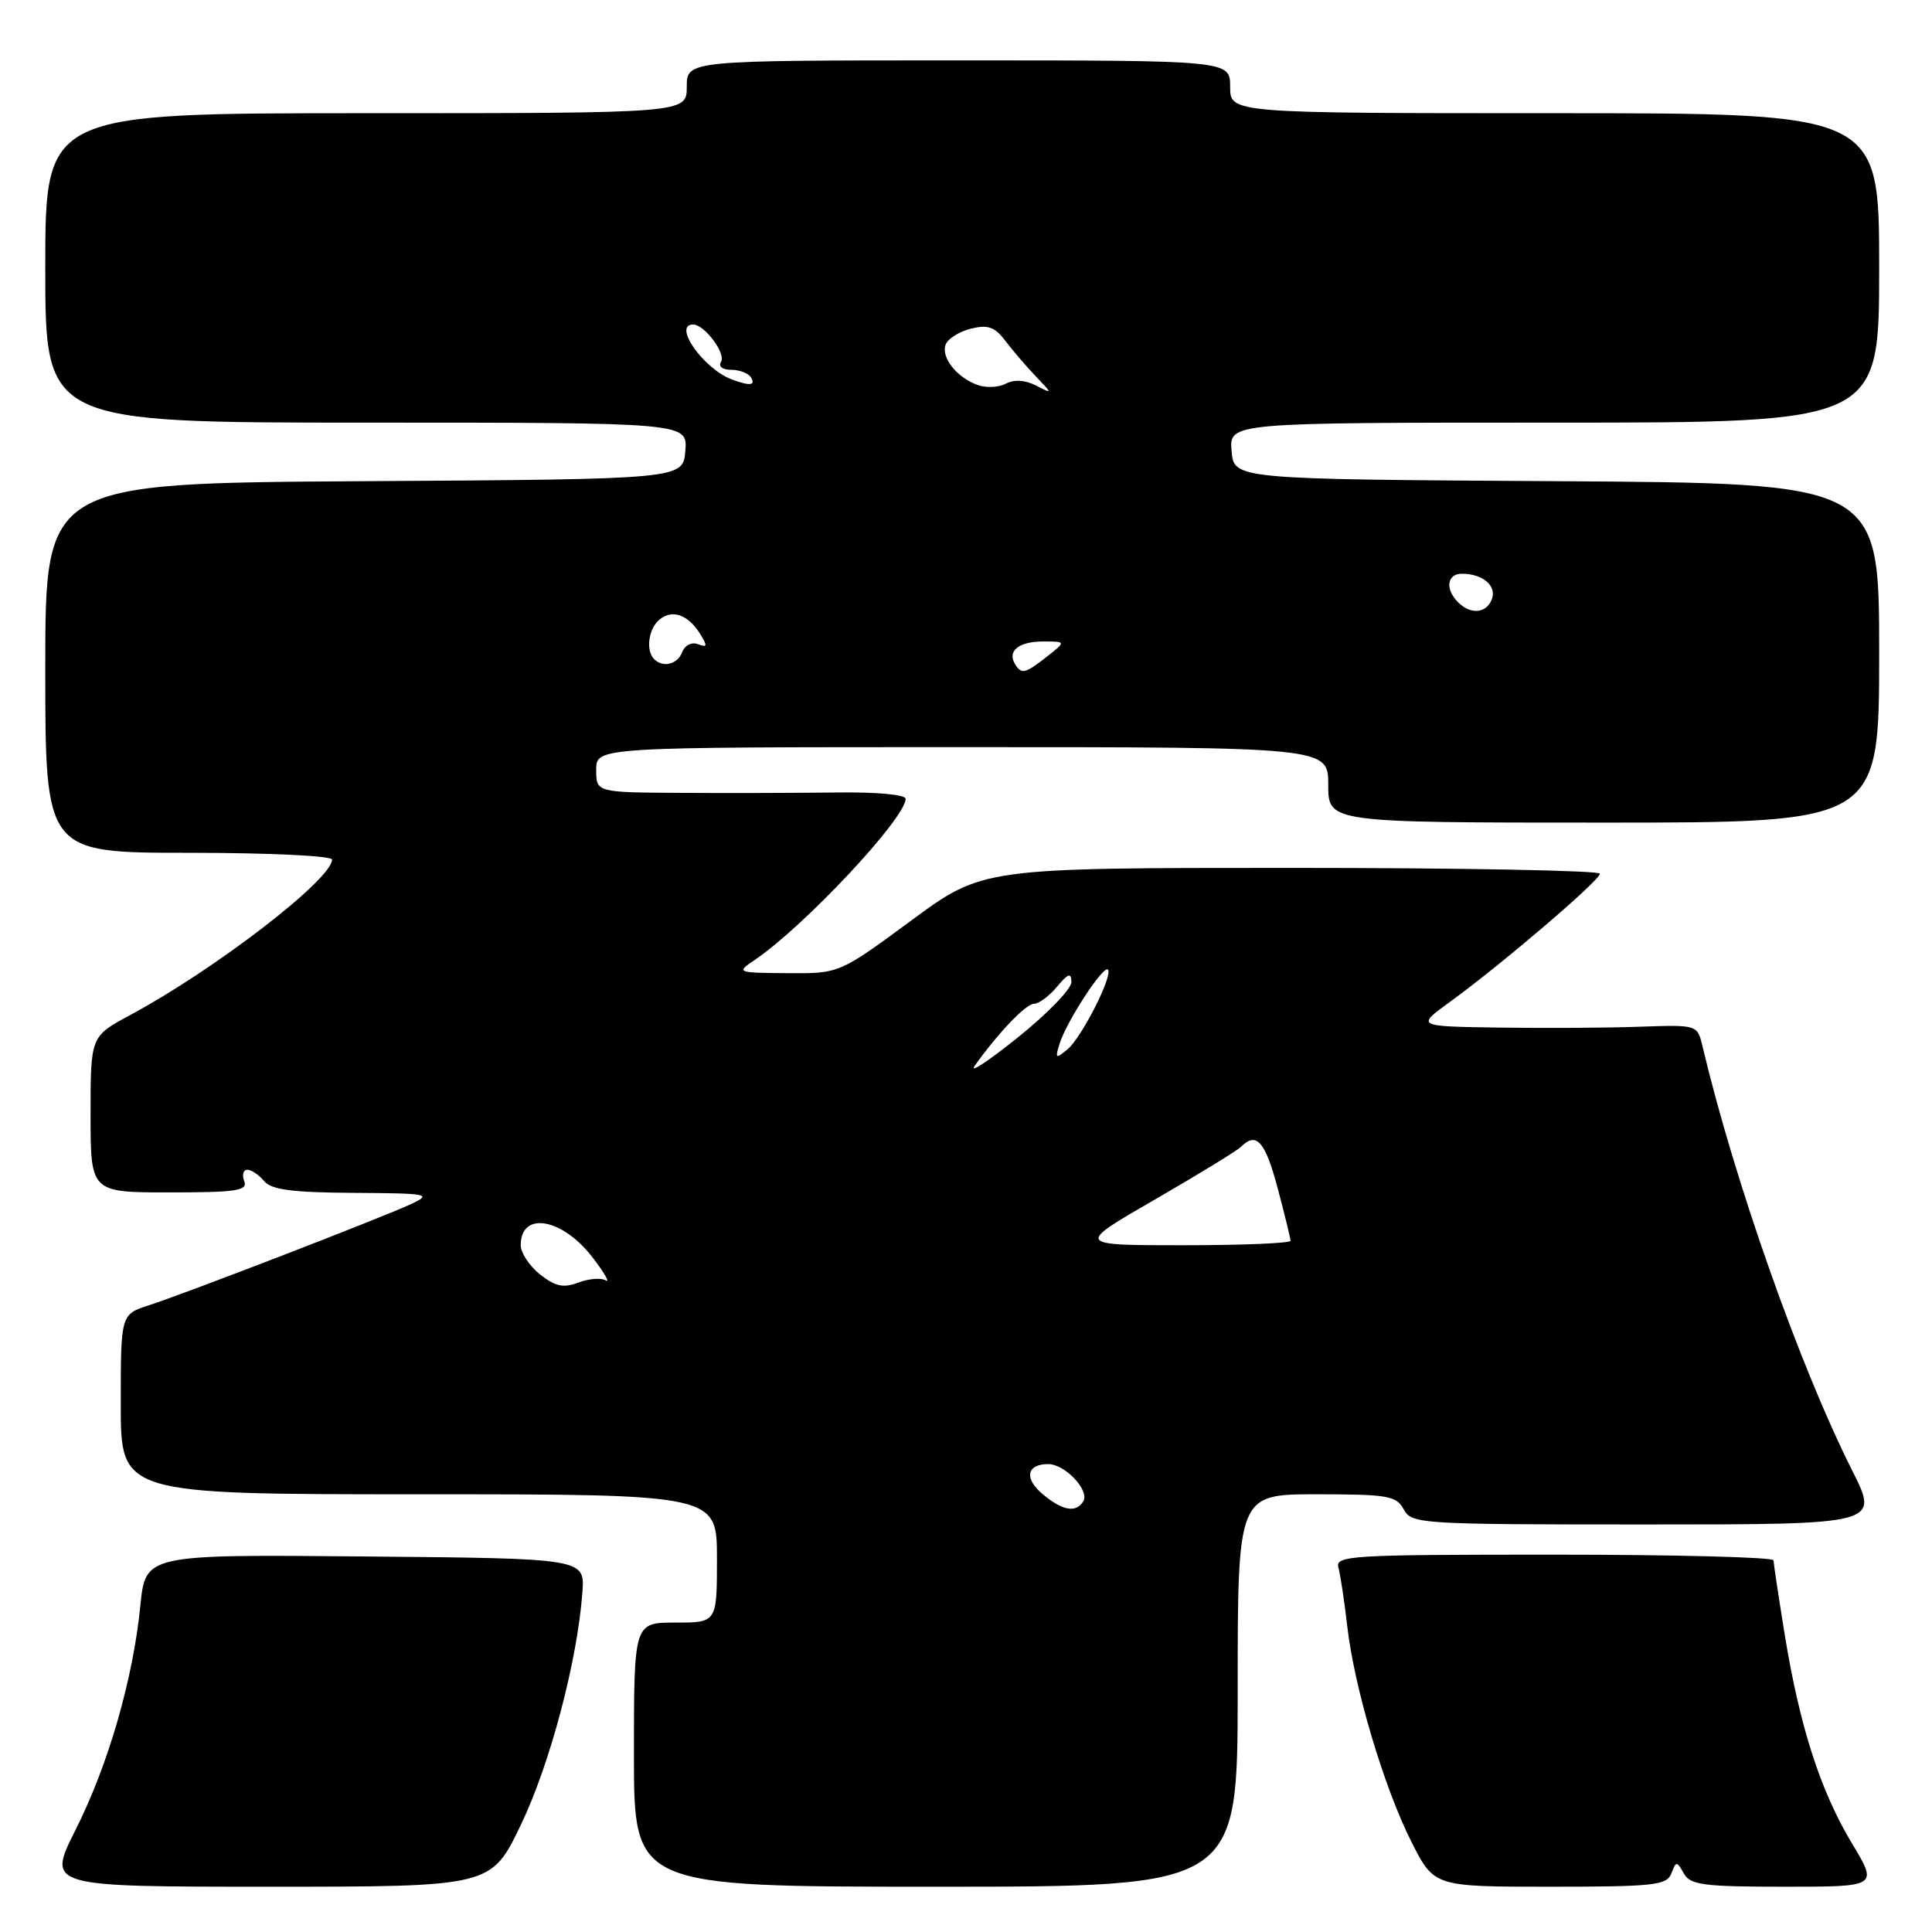 <?xml version="1.0" encoding="UTF-8" standalone="no"?>
<!DOCTYPE svg PUBLIC "-//W3C//DTD SVG 1.1//EN" "http://www.w3.org/Graphics/SVG/1.1/DTD/svg11.dtd" >
<svg xmlns="http://www.w3.org/2000/svg" xmlns:xlink="http://www.w3.org/1999/xlink" version="1.1" viewBox="0 0 256 256">
 <g >
 <path fill="currentColor"
d=" M 69.04 241.75 C 72.90 233.70 76.51 220.03 77.17 211.00 C 77.50 206.50 77.50 206.50 48.39 206.24 C 19.28 205.97 19.28 205.97 18.60 212.74 C 17.63 222.50 14.36 233.83 10.01 242.47 C 6.23 250.00 6.23 250.00 35.66 250.00 C 65.09 250.00 65.09 250.00 69.04 241.75 Z  M 164.00 224.00 C 164.00 198.00 164.00 198.00 174.46 198.00 C 183.91 198.00 185.03 198.20 186.00 200.00 C 187.04 201.93 188.09 202.00 218.05 202.00 C 249.03 202.00 249.03 202.00 245.41 194.82 C 238.50 181.10 229.86 156.62 225.59 138.64 C 224.91 135.78 224.91 135.78 217.20 136.05 C 212.97 136.20 204.58 136.25 198.57 136.16 C 187.65 136.00 187.65 136.00 192.13 132.75 C 198.89 127.85 212.00 116.65 212.00 115.77 C 212.00 115.35 193.60 115.00 171.10 115.00 C 130.20 115.00 130.20 115.00 120.71 122.00 C 111.21 129.00 111.21 129.00 104.36 128.95 C 97.59 128.90 97.53 128.87 100.00 127.20 C 106.57 122.75 120.00 108.41 120.00 105.85 C 120.00 105.29 116.14 104.93 110.75 105.01 C 105.66 105.07 96.44 105.10 90.25 105.06 C 79.00 105.00 79.00 105.00 79.00 102.00 C 79.00 99.00 79.00 99.00 127.50 99.00 C 176.00 99.00 176.00 99.00 176.00 104.00 C 176.00 109.00 176.00 109.00 212.50 109.00 C 249.00 109.00 249.00 109.00 249.00 86.51 C 249.00 64.02 249.00 64.02 206.25 63.76 C 163.50 63.50 163.50 63.50 163.19 59.75 C 162.88 56.00 162.88 56.00 205.94 56.00 C 249.00 56.00 249.00 56.00 249.00 35.50 C 249.00 15.00 249.00 15.00 206.00 15.00 C 163.00 15.00 163.00 15.00 163.00 11.50 C 163.00 8.00 163.00 8.00 127.00 8.00 C 91.00 8.00 91.00 8.00 91.00 11.50 C 91.00 15.00 91.00 15.00 48.50 15.00 C 6.00 15.00 6.00 15.00 6.00 35.50 C 6.00 56.00 6.00 56.00 48.56 56.00 C 91.12 56.00 91.12 56.00 90.81 59.75 C 90.50 63.50 90.50 63.50 48.25 63.76 C 6.00 64.02 6.00 64.02 6.00 88.51 C 6.00 113.00 6.00 113.00 25.00 113.00 C 35.59 113.00 44.00 113.40 44.00 113.90 C 44.00 116.52 28.46 128.48 17.25 134.50 C 12.00 137.32 12.00 137.32 12.00 147.66 C 12.00 158.00 12.00 158.00 22.47 158.00 C 31.36 158.00 32.85 157.77 32.36 156.50 C 32.05 155.68 32.23 155.00 32.77 155.00 C 33.31 155.00 34.32 155.68 35.00 156.50 C 35.96 157.65 38.70 158.01 46.87 158.06 C 56.77 158.12 57.29 158.22 54.50 159.53 C 50.62 161.34 24.63 171.37 19.75 172.95 C 16.00 174.16 16.00 174.16 16.00 186.08 C 16.00 198.00 16.00 198.00 55.50 198.00 C 95.00 198.00 95.00 198.00 95.00 206.50 C 95.00 215.00 95.00 215.00 89.50 215.00 C 84.00 215.00 84.00 215.00 84.00 232.50 C 84.00 250.00 84.00 250.00 124.00 250.00 C 164.00 250.00 164.00 250.00 164.00 224.00 Z  M 221.46 248.25 C 222.10 246.58 222.18 246.58 223.12 248.25 C 223.97 249.77 225.73 250.00 236.48 250.00 C 248.85 250.00 248.85 250.00 245.39 244.25 C 241.22 237.33 238.45 228.72 236.48 216.56 C 235.67 211.58 235.01 207.16 235.00 206.75 C 235.00 206.34 221.92 206.00 205.93 206.00 C 178.73 206.00 176.90 206.11 177.35 207.75 C 177.62 208.71 178.14 212.20 178.52 215.49 C 179.45 223.63 183.38 236.83 187.02 244.05 C 190.03 250.00 190.03 250.00 205.41 250.00 C 219.13 250.00 220.86 249.81 221.46 248.25 Z  M 138.17 197.99 C 135.67 195.91 136.02 194.00 138.90 194.00 C 141.13 194.00 144.42 197.51 143.54 198.94 C 142.57 200.50 140.80 200.19 138.17 197.99 Z  M 71.57 168.88 C 70.16 167.76 69.00 166.01 69.00 164.99 C 69.00 160.42 74.53 161.39 78.55 166.66 C 80.10 168.68 80.87 170.04 80.27 169.66 C 79.66 169.29 78.04 169.42 76.65 169.94 C 74.67 170.70 73.60 170.47 71.57 168.88 Z  M 153.02 158.95 C 158.78 155.62 163.93 152.47 164.45 151.95 C 166.48 149.92 167.65 151.24 169.29 157.41 C 170.23 160.94 171.00 164.09 171.00 164.41 C 171.00 164.74 164.59 165.00 156.77 165.00 C 142.53 165.00 142.53 165.00 153.02 158.95 Z  M 129.14 141.24 C 132.28 136.84 135.95 133.00 137.03 133.00 C 137.66 133.00 139.02 131.99 140.06 130.75 C 141.54 128.97 141.94 128.84 141.97 130.12 C 141.99 131.02 138.80 134.31 134.89 137.45 C 130.98 140.59 128.39 142.30 129.14 141.24 Z  M 140.43 138.22 C 141.36 135.29 146.21 127.87 146.80 128.47 C 147.53 129.20 143.34 137.47 141.44 139.05 C 139.87 140.35 139.78 140.28 140.43 138.22 Z  M 134.50 88.00 C 133.43 86.27 135.00 85.00 138.19 85.00 C 141.27 85.00 141.27 85.00 138.73 87.00 C 135.83 89.28 135.36 89.39 134.50 88.00 Z  M 86.67 87.33 C 85.54 86.20 85.93 83.30 87.37 82.11 C 89.07 80.70 91.16 81.42 92.76 83.98 C 93.77 85.60 93.72 85.83 92.49 85.36 C 91.66 85.04 90.75 85.49 90.40 86.40 C 89.77 88.04 87.85 88.52 86.67 87.33 Z  M 193.20 79.80 C 191.44 78.04 191.74 76.00 193.75 76.02 C 196.49 76.04 198.35 77.64 197.68 79.40 C 196.95 81.29 194.88 81.48 193.20 79.80 Z  M 129.47 50.99 C 126.70 49.95 124.66 47.32 125.31 45.64 C 125.60 44.88 127.10 43.94 128.65 43.55 C 130.90 42.99 131.81 43.31 133.22 45.17 C 134.19 46.45 136.00 48.56 137.24 49.86 C 139.50 52.22 139.50 52.22 137.25 51.07 C 135.81 50.34 134.37 50.26 133.25 50.85 C 132.29 51.35 130.58 51.42 129.47 50.99 Z  M 97.00 50.29 C 93.25 48.92 89.07 43.00 91.85 43.00 C 93.34 43.00 96.22 46.84 95.54 47.94 C 95.16 48.55 95.72 49.00 96.88 49.00 C 97.98 49.00 99.16 49.45 99.50 50.00 C 100.16 51.08 99.39 51.17 97.00 50.29 Z "/>
</g>
</svg>